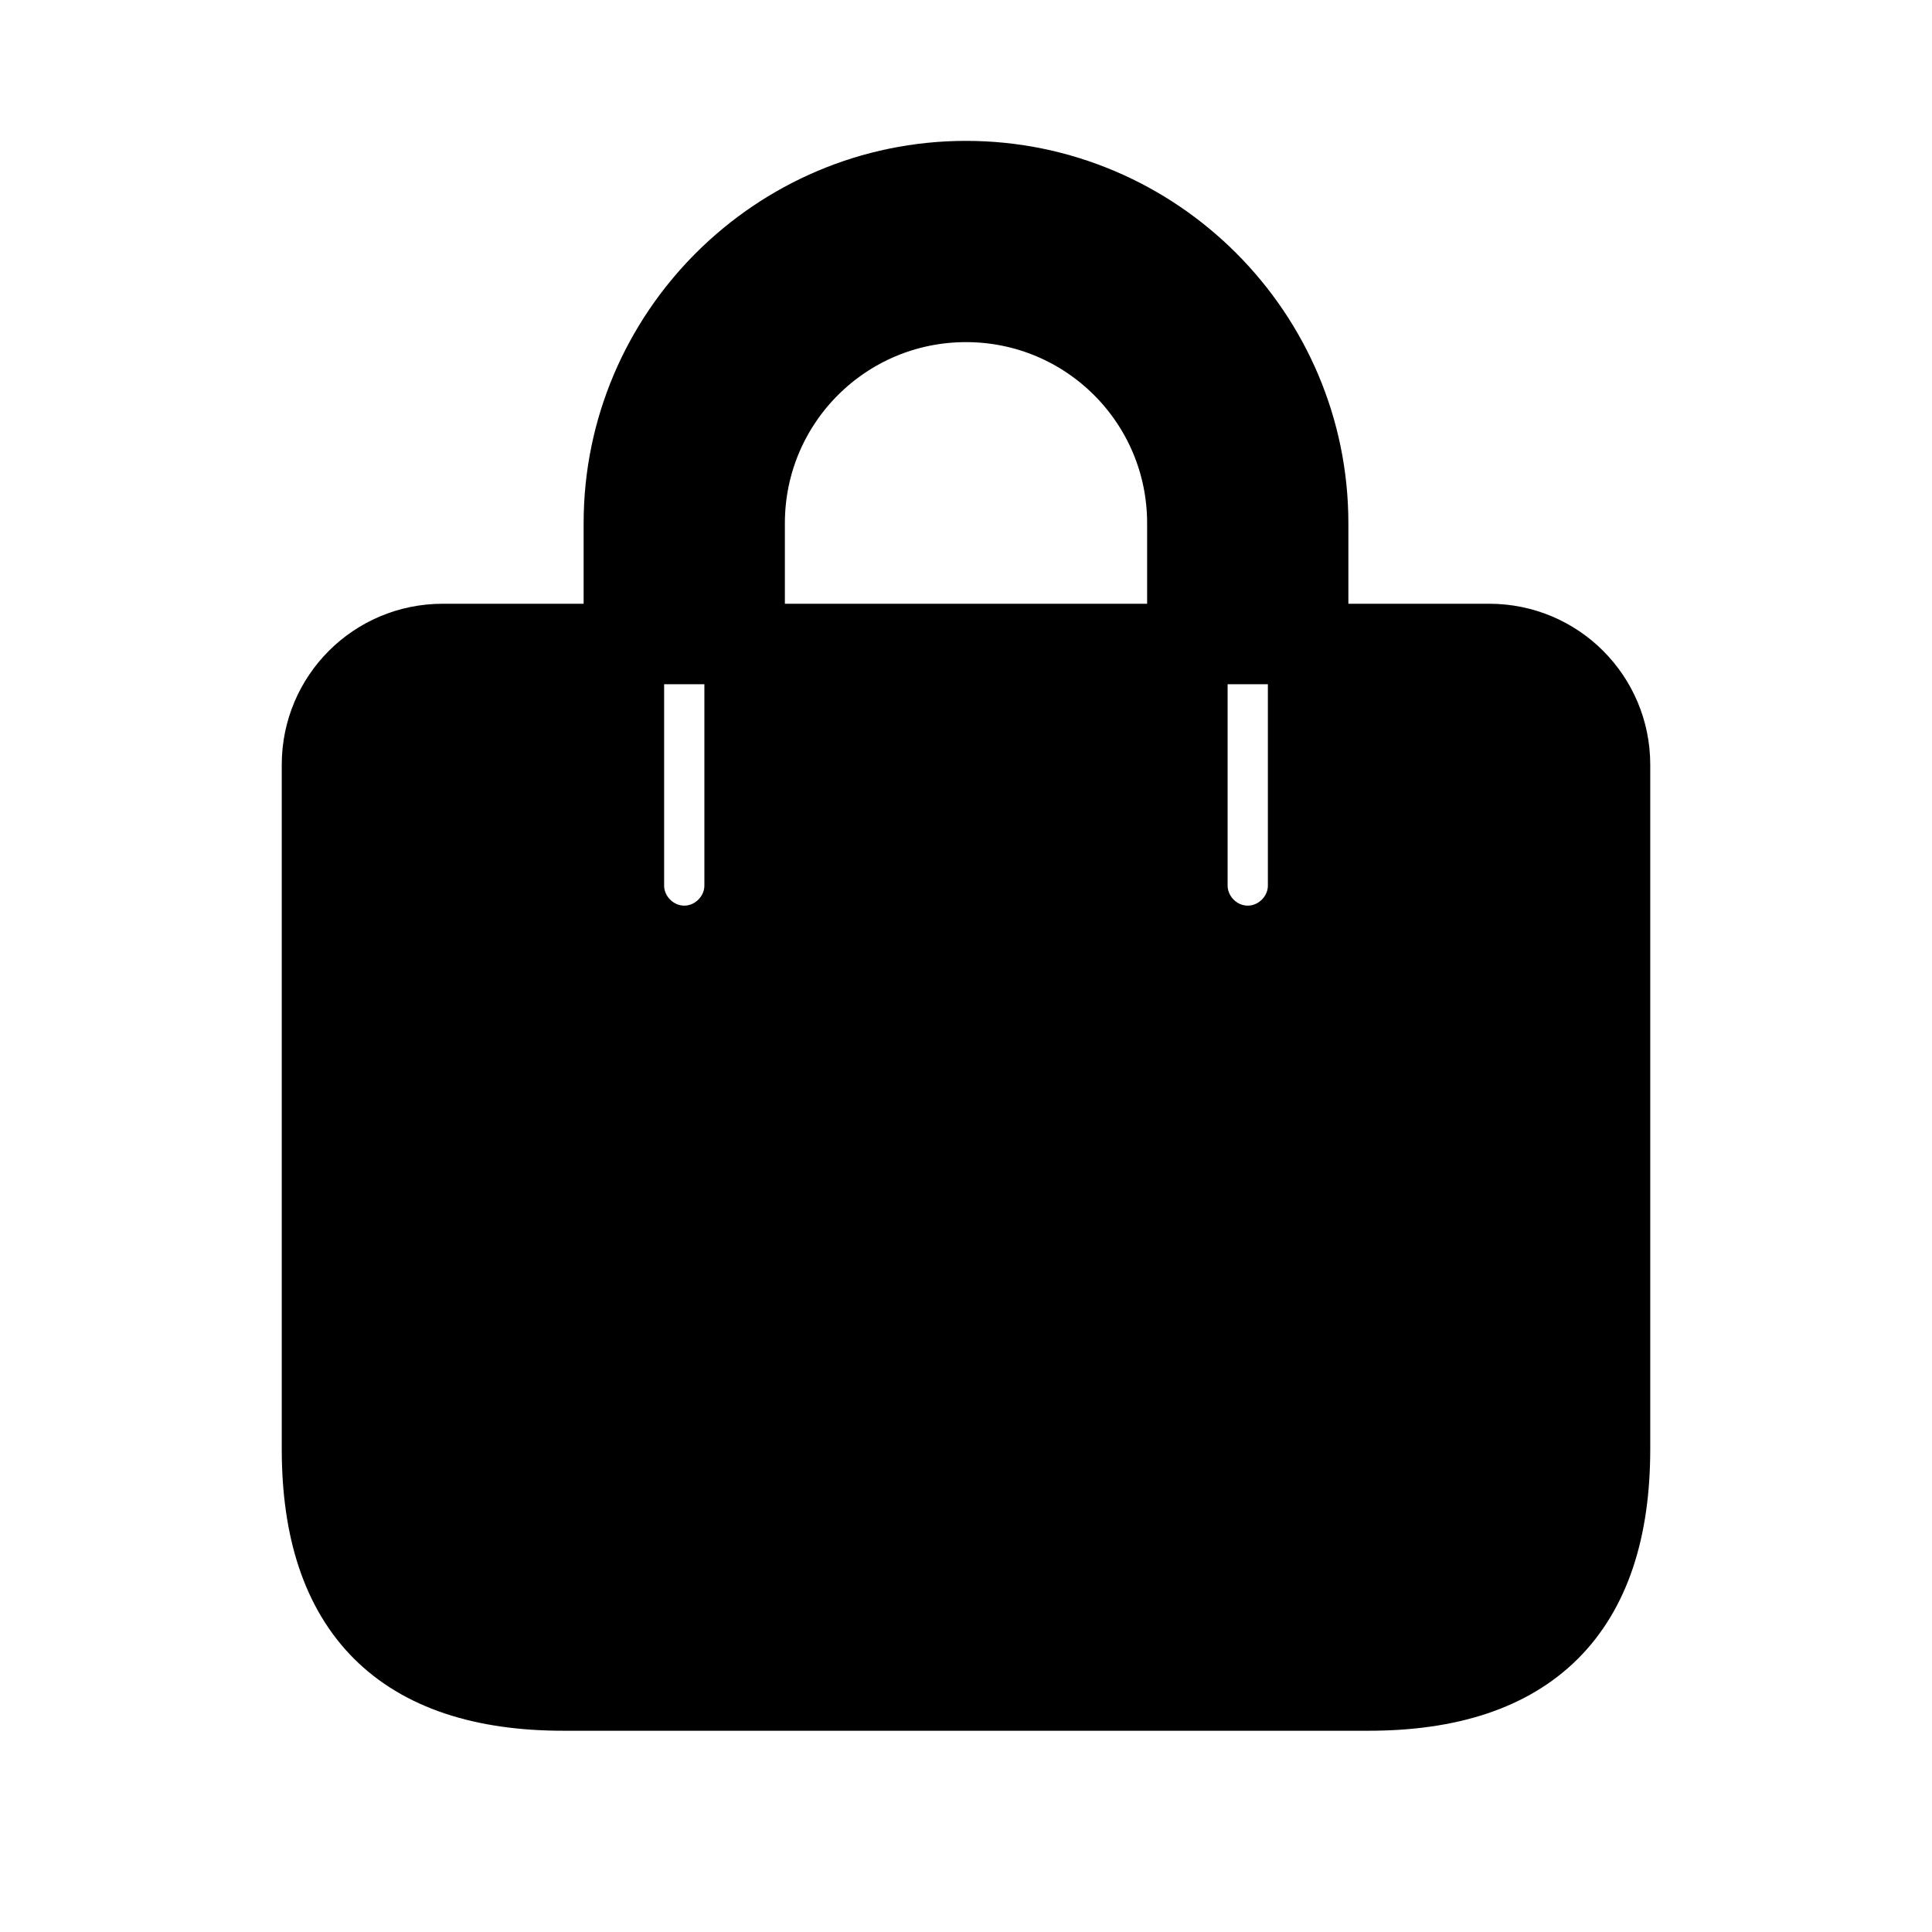 <svg viewBox="0 0 24 24" fill="currentColor" stroke="currentColor" xmlns="http://www.w3.org/2000/svg">
<path fill-rule="evenodd" clip-rule="evenodd" d="M9.25 8H7.75V6.5C7.75 4.16 9.66 2.25 12 2.25C14.34 2.25 16.25 4.16 16.25 6.5V8H14.75V6.5C14.75 4.98 13.52 3.75 12 3.75C10.48 3.75 9.25 4.98 9.25 6.5V8ZM18.5 8H16.25V11C16.25 11.41 15.91 11.75 15.5 11.75C15.09 11.75 14.75 11.41 14.75 11V8H9.25V11C9.25 11.41 8.91 11.75 8.5 11.75C8.09 11.75 7.75 11.41 7.75 11V8H5.5C4.67 8 4 8.67 4 9.5V18C4 20 5 21 7 21H17C19 21 20 20 20 18V9.5C20 8.67 19.33 8 18.5 8Z" />
</svg>

